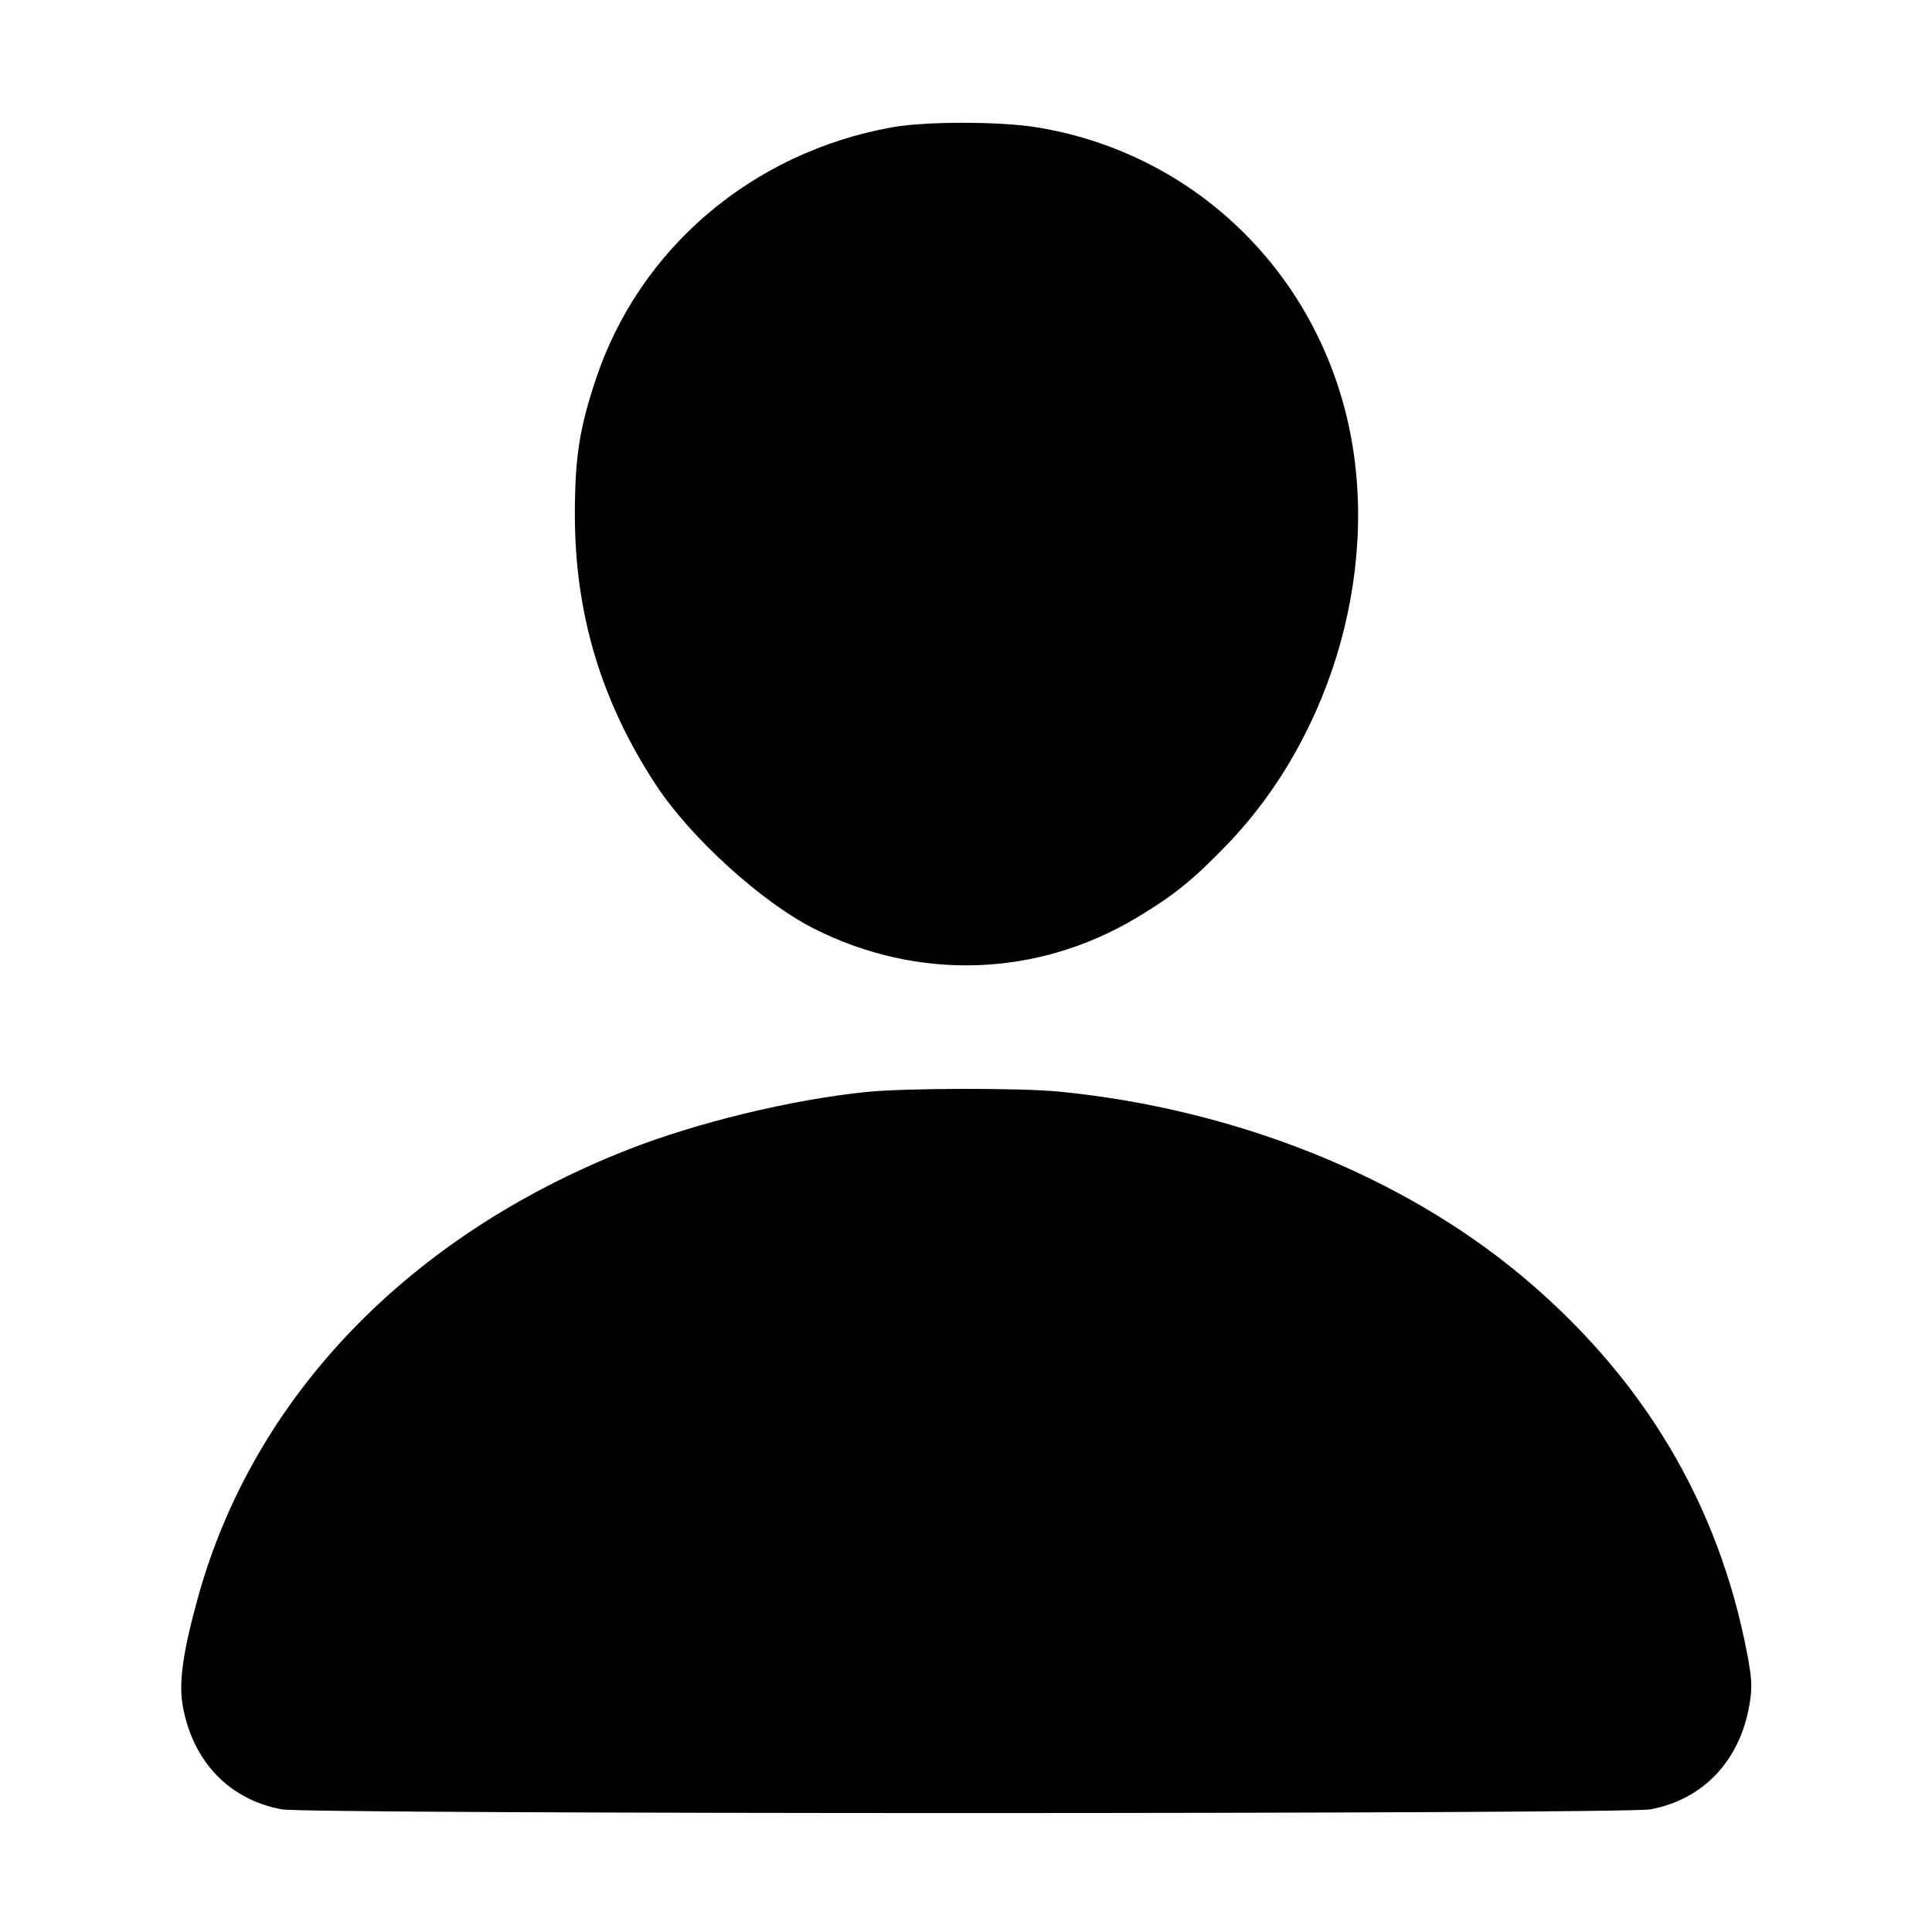 <svg xmlns="http://www.w3.org/2000/svg" width="512" height="512"><path d="M236.307 33.751c-37.023 6.704-66.868 32.112-78.408 66.752-4.339 13.023-5.524 20.624-5.553 35.604-.05 26.442 6.969 49.856 21.619 72.106 9.078 13.79 27.872 30.859 41.661 37.84 27.649 13.998 59.355 12.921 85.697-2.911 9.805-5.893 14.761-9.893 23.68-19.113 28.794-29.763 41.462-75.757 31.605-114.739-10.028-39.654-41.896-69.065-81.858-75.546-9.92-1.608-29.542-1.605-38.443.007m-6.76 255.64c-19.815 2.016-44.926 8.105-63.351 15.362-57.951 22.822-98.829 65.331-113.601 118.129-4.036 14.426-5.257 22.816-4.21 28.931 2.543 14.84 12.272 25.098 26.259 27.684 7.087 1.31 355.625 1.31 362.712 0 13.987-2.586 23.716-12.844 26.259-27.684.774-4.524.676-6.853-.565-13.391-7.549-39.77-27.517-73.303-59.668-100.2-31.856-26.652-76.064-44.303-122.512-48.917-10.343-1.028-40.878-.976-51.323.086" fill-rule="evenodd"/></svg>